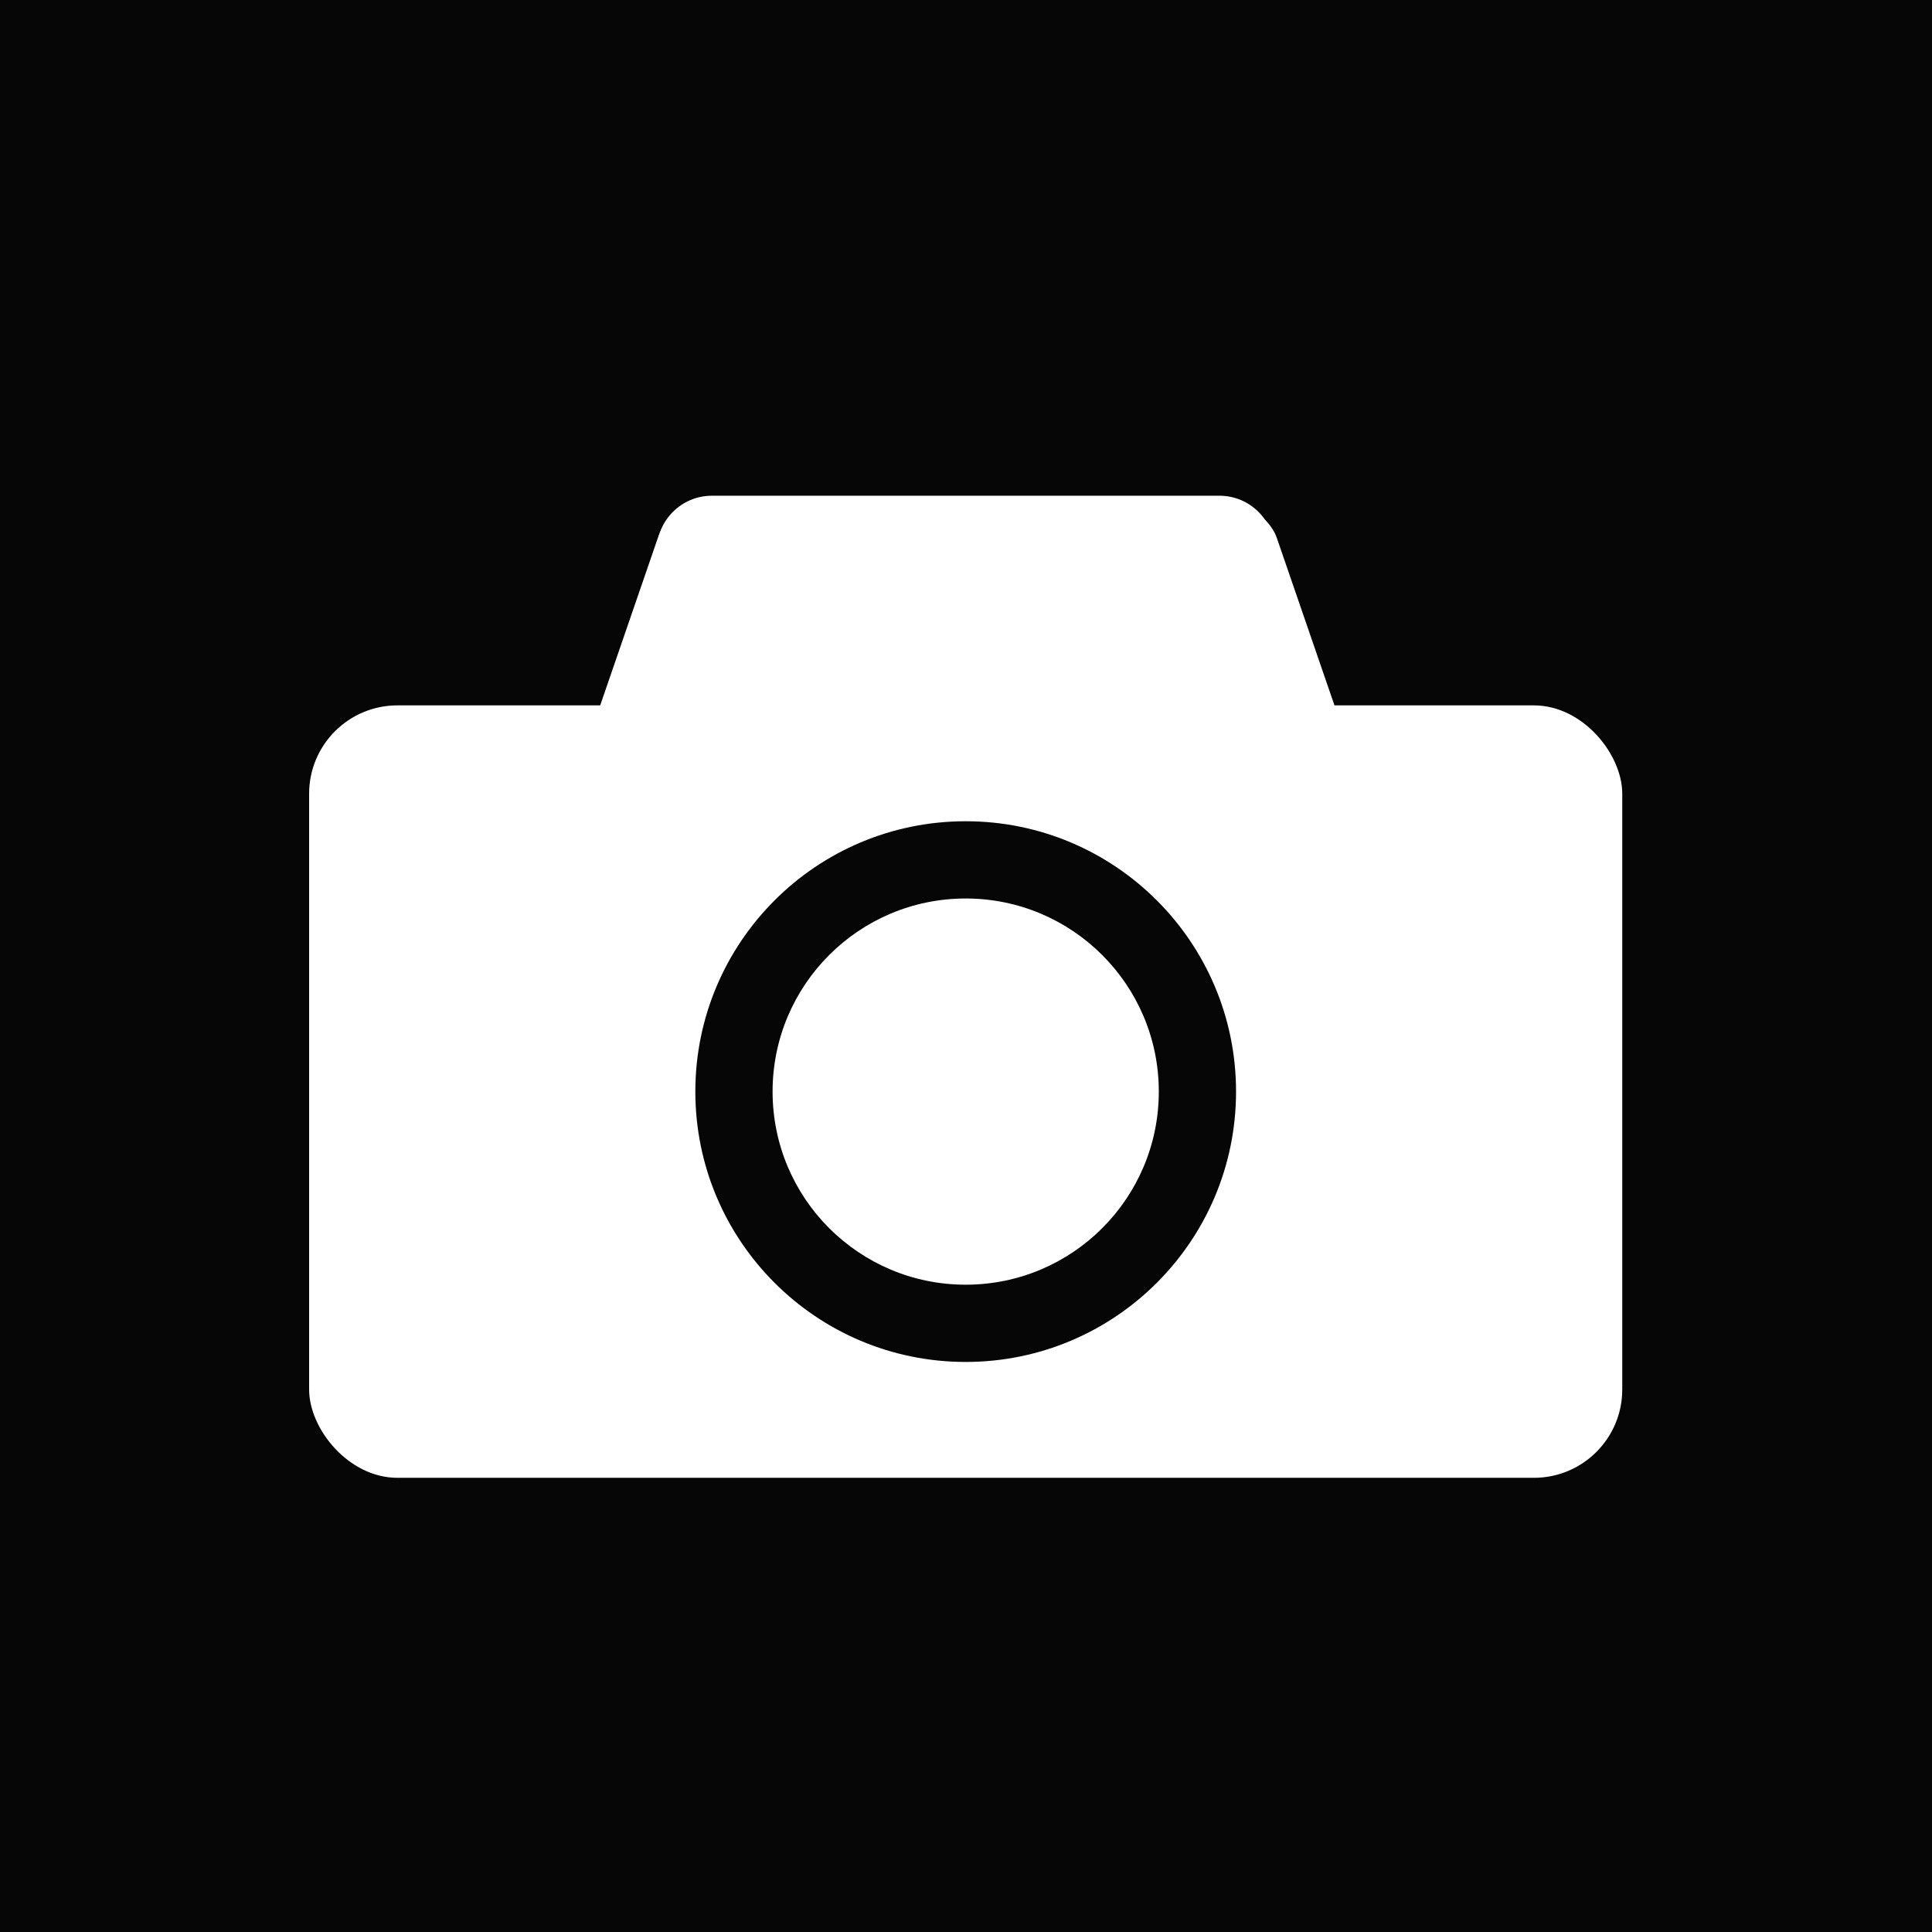 <svg width="350" height="350" viewBox="0 0 350 350" fill="none" xmlns="http://www.w3.org/2000/svg">
<rect width="350" height="350" fill="#060606"/>
<rect x="56" y="127.786" width="237.887" height="139.934" rx="16" fill="white"/>
<circle cx="174.944" cy="197.753" r="48.977" fill="#060606"/>
<circle cx="174.944" cy="197.753" r="34.983" fill="white"/>
<path d="M118.97 99.806C118.97 94.283 123.447 89.806 128.97 89.806H220.917C226.44 89.806 230.917 94.283 230.917 99.806V131.786H118.97V99.806Z" fill="white"/>
<rect x="201.59" y="97.112" width="27.987" height="86.759" rx="10" transform="rotate(-19 201.59 97.112)" fill="white"/>
<rect x="122.427" y="88.007" width="27.987" height="86.759" rx="10" transform="rotate(19 122.427 88.007)" fill="white"/>
</svg>
